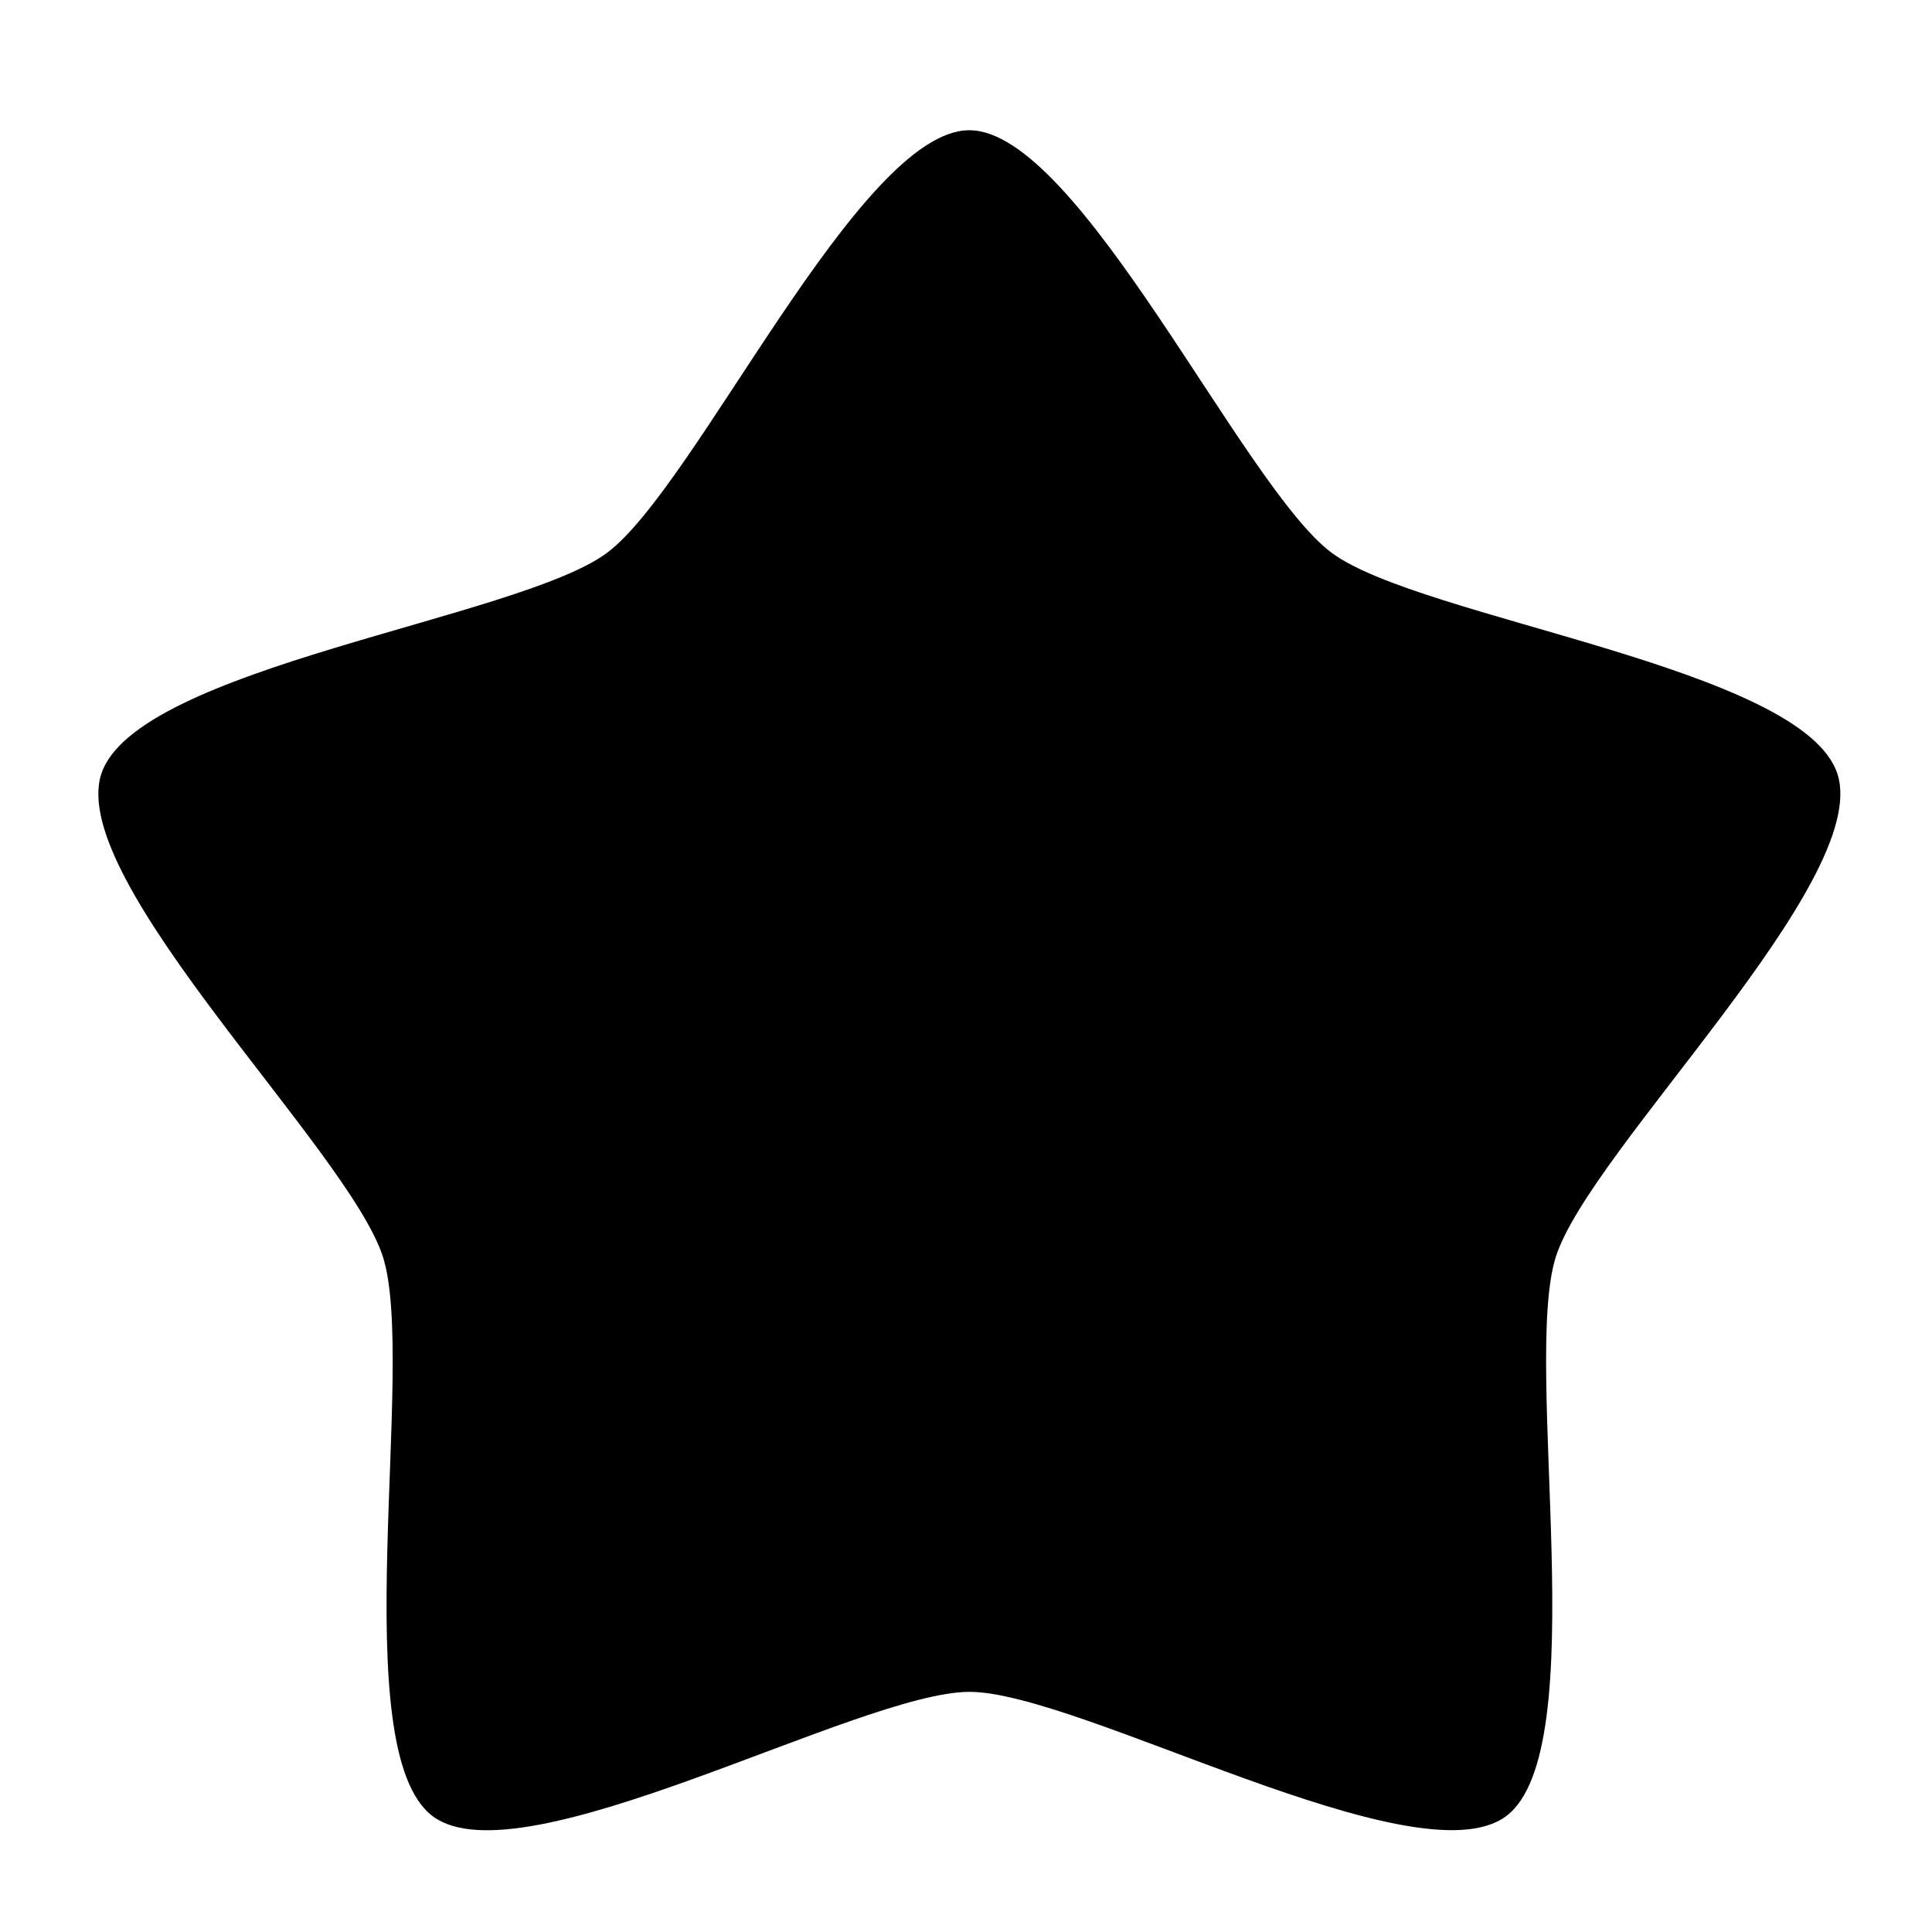 <?xml version="1.0" encoding="UTF-8" standalone="no"?>
<svg
   id="uuid-94c1cc5c-0a98-46c5-b13f-e9148508e242"
   data-name="Layer 1"
   viewBox="0 0 1200 1200"
   version="1.1"
   sodipodi:docname="rounded_star.svg"
   inkscape:version="1.2.1 (9c6d41e410, 2022-07-14)"
   inkscape:export-filename="rounded_star.png"
   inkscape:export-xdpi="163.84"
   inkscape:export-ydpi="163.84"
   xmlns:inkscape="http://www.inkscape.org/namespaces/inkscape"
   xmlns:sodipodi="http://sodipodi.sourceforge.net/DTD/sodipodi-0.dtd"
   xmlns="http://www.w3.org/2000/svg"
   xmlns:svg="http://www.w3.org/2000/svg">
  <sodipodi:namedview
     id="namedview19"
     pagecolor="#ffffff"
     bordercolor="#000000"
     borderopacity="0.25"
     inkscape:showpageshadow="2"
     inkscape:pageopacity="0.0"
     inkscape:pagecheckerboard="0"
     inkscape:deskcolor="#d1d1d1"
     showgrid="false"
     inkscape:zoom="0.85583333"
     inkscape:cx="599.41577"
     inkscape:cy="599.41577"
     inkscape:window-width="2560"
     inkscape:window-height="1377"
     inkscape:window-x="-8"
     inkscape:window-y="-8"
     inkscape:window-maximized="1"
     inkscape:current-layer="uuid-94c1cc5c-0a98-46c5-b13f-e9148508e242" />
  <defs
     id="defs11">
    <style
       id="style9">
      .uuid-e5938c16-f2a6-4865-afe6-4df25b51610a, .uuid-06519370-ee01-4eaf-998a-15b980a5716f {
        stroke-width: 0px;
      }

      .uuid-06519370-ee01-4eaf-998a-15b980a5716f {
        fill: #fff;
      }
    </style>
  </defs>
  <g
     id="uuid-fe52c345-b40a-4513-acce-fb6023aeb7b6"
     data-name="shape" />
  <path
     sodipodi:type="star"
     style="fill:#000000"
     id="path250"
     inkscape:flatsided="false"
     sodipodi:sides="5"
     sodipodi:cx="782.86273"
     sodipodi:cy="641.48004"
     sodipodi:r1="216.65567"
     sodipodi:r2="146.35172"
     sodipodi:arg1="0.94239655"
     sodipodi:arg2="1.5707242"
     inkscape:rounded="0.2"
     inkscape:randomized="0"
     d="m 910.224,816.748 c -21.129,15.354 -101.232,-28.918 -127.351,-28.916 -26.118,0.002 -106.212,44.287 -127.343,28.937 -21.131,-15.351 -3.78,-105.214 -11.853,-130.053 -8.073,-24.839 -74.941,-87.329 -66.872,-112.169 8.069,-24.841 98.896,-36.108 120.025,-51.461 21.129,-15.353 59.896,-98.259 86.014,-98.261 26.118,-0.002 64.901,82.898 86.032,98.248 21.131,15.35 111.959,26.601 120.032,51.44 8.073,24.84 -58.785,87.341 -66.854,112.182 -8.069,24.84 9.298,114.699 -11.831,130.053 z"
     inkscape:transform-center-x="0.01332654"
     inkscape:transform-center-y="-51.744453"
     transform="matrix(2.617,0,0,2.672,-1446.655,-1054.245)" />
</svg>
